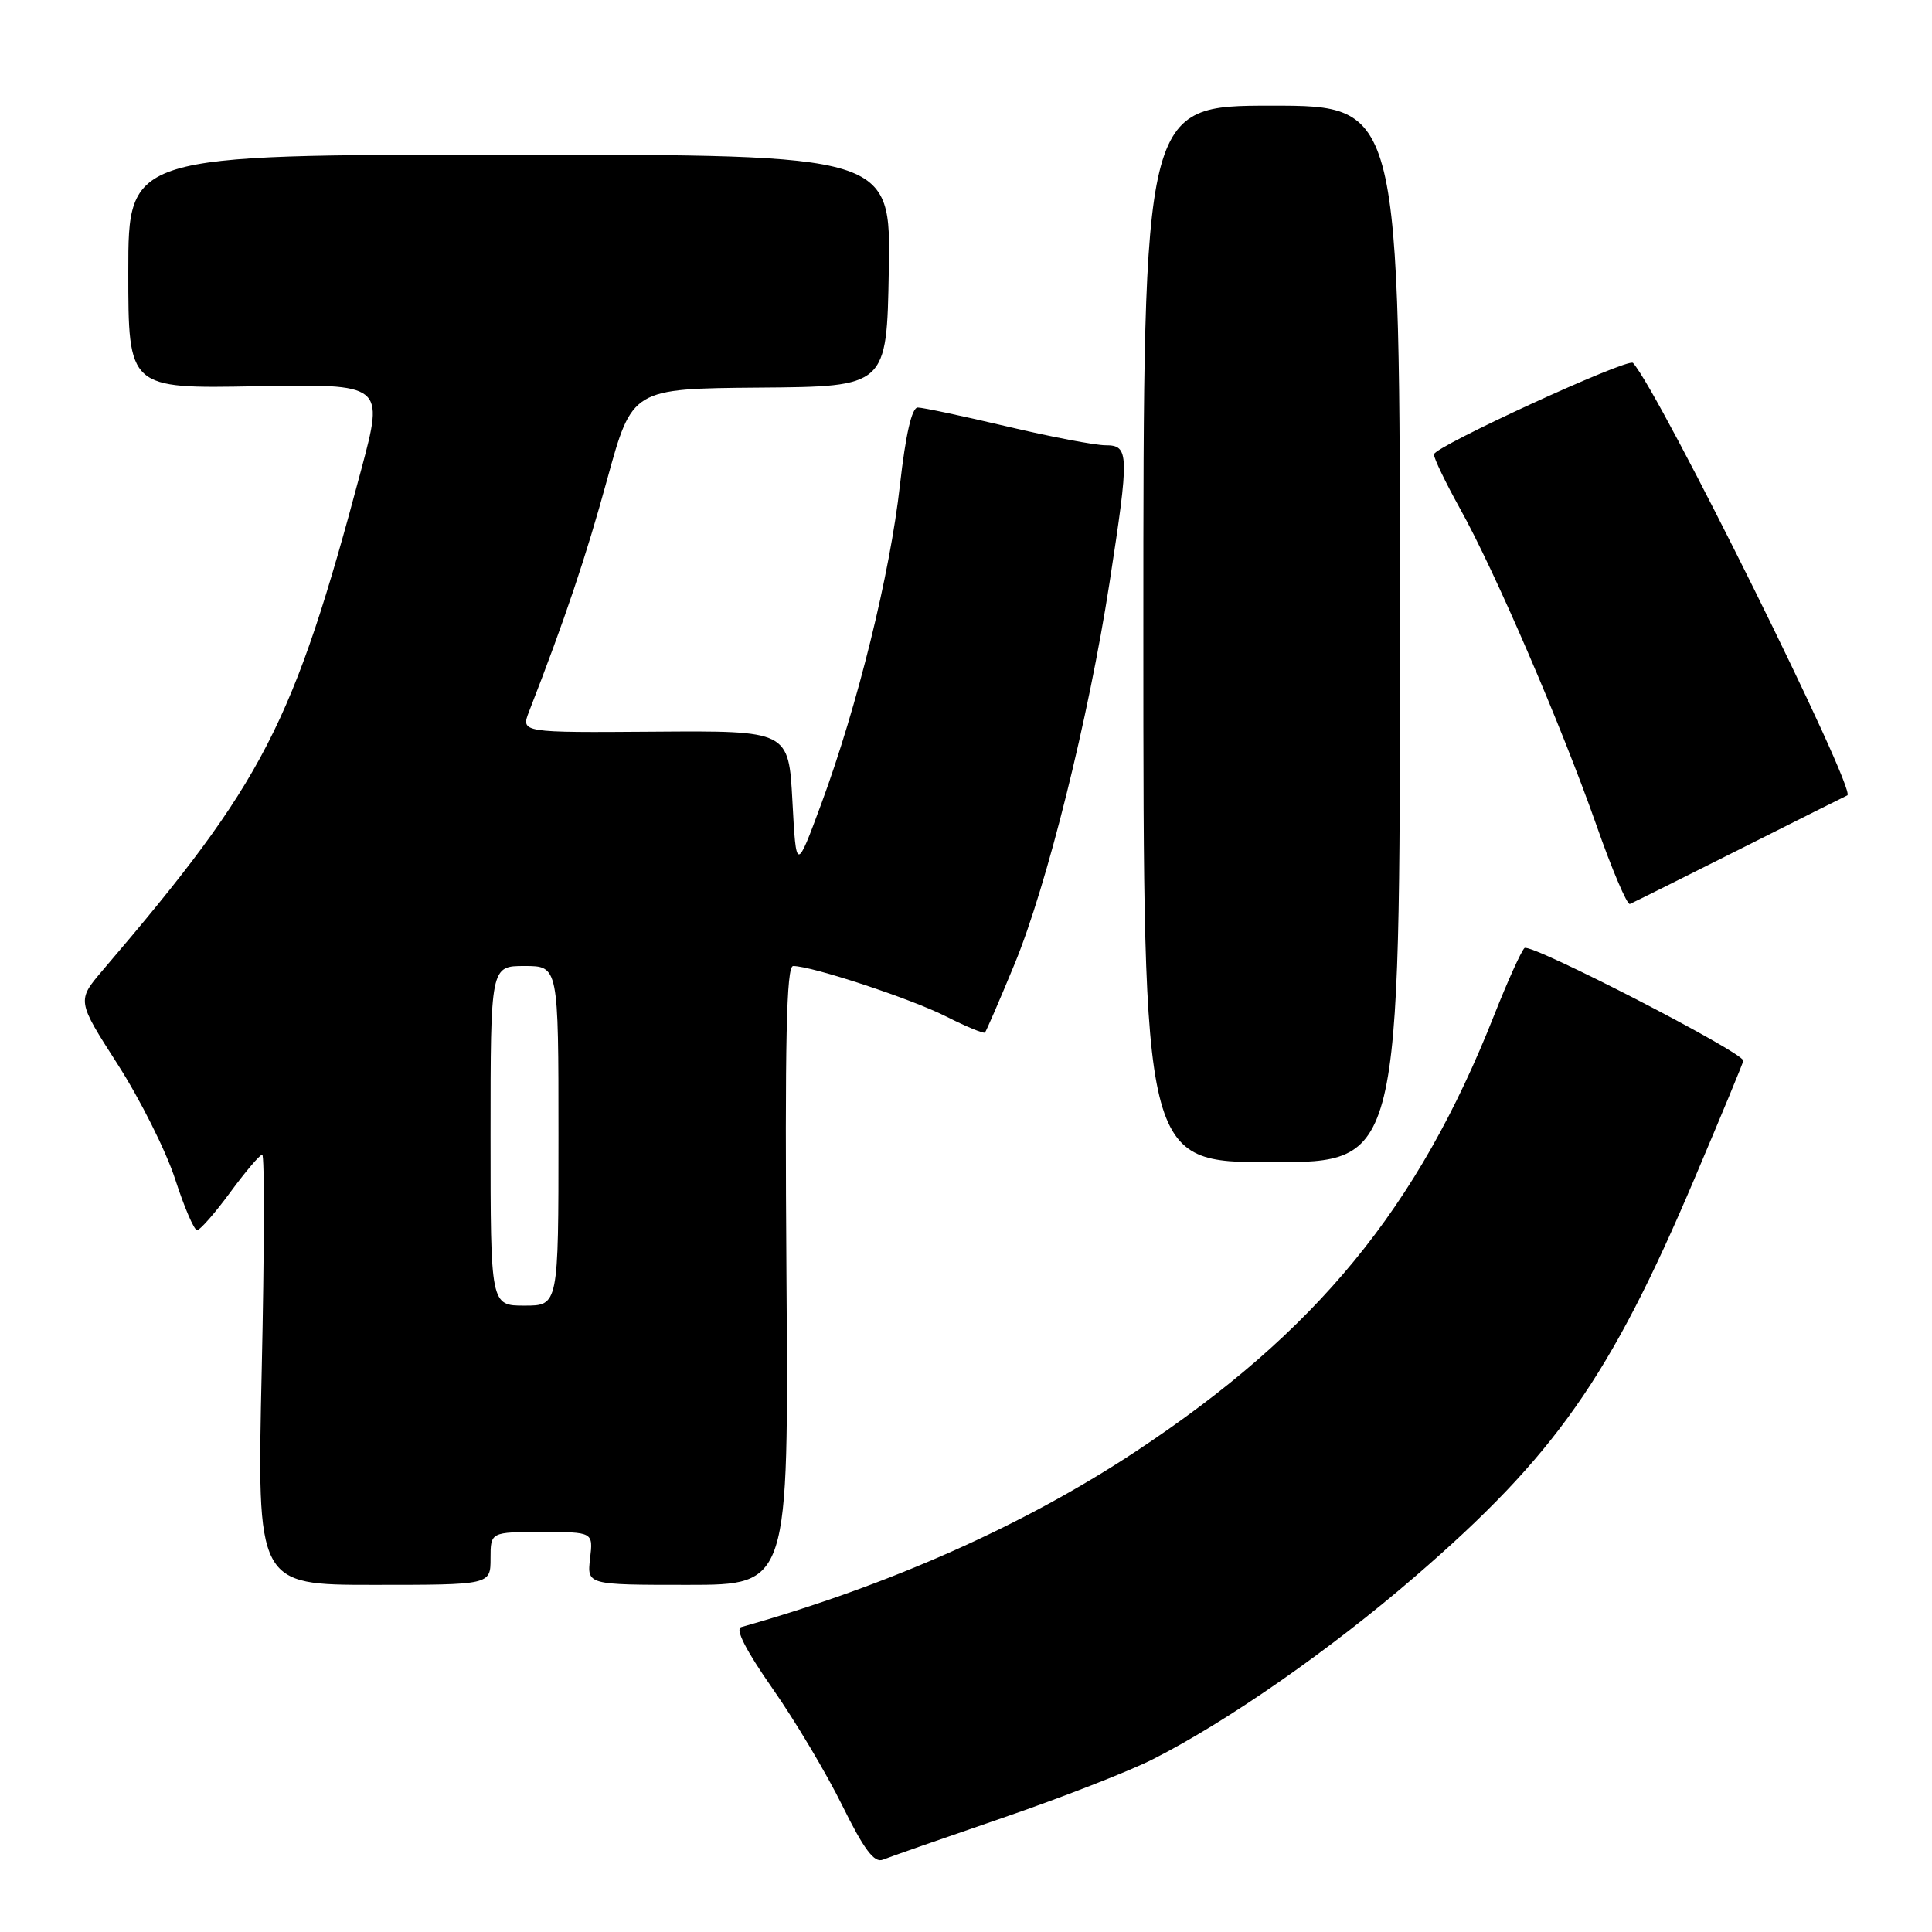 <?xml version="1.0" encoding="UTF-8" standalone="no"?>
<!DOCTYPE svg PUBLIC "-//W3C//DTD SVG 1.1//EN" "http://www.w3.org/Graphics/SVG/1.1/DTD/svg11.dtd" >
<svg xmlns="http://www.w3.org/2000/svg" xmlns:xlink="http://www.w3.org/1999/xlink" version="1.1" viewBox="0 0 256 256">
 <g >
 <path fill="currentColor"
d=" M 132.76 240.91 C 140.61 238.22 149.61 234.71 152.76 233.11 C 162.60 228.13 176.25 218.62 187.49 208.91 C 206.04 192.90 213.37 182.46 224.51 156.22 C 228.08 147.81 231.00 140.76 231.00 140.55 C 231.00 139.44 202.73 124.88 202.00 125.62 C 201.53 126.10 199.73 130.10 197.99 134.50 C 187.87 160.12 174.44 176.48 150.55 192.29 C 135.70 202.11 117.93 210.03 98.21 215.60 C 97.38 215.84 98.84 218.69 102.36 223.73 C 105.35 228.00 109.52 235.00 111.62 239.27 C 114.48 245.06 115.84 246.88 116.98 246.42 C 117.82 246.08 124.92 243.60 132.76 240.91 Z  M 65.00 206.50 C 65.00 203.00 65.00 203.00 71.80 203.00 C 78.60 203.00 78.60 203.00 78.19 206.50 C 77.78 210.00 77.78 210.00 91.14 210.00 C 104.50 210.00 104.50 210.00 104.21 169.00 C 103.99 137.91 104.20 128.00 105.10 128.00 C 107.58 128.00 120.71 132.33 125.35 134.68 C 128.02 136.03 130.34 136.99 130.51 136.82 C 130.68 136.64 132.45 132.55 134.44 127.73 C 138.71 117.39 144.24 95.19 147.01 77.27 C 149.66 60.07 149.63 59.00 146.49 59.00 C 145.11 59.00 139.22 57.88 133.40 56.50 C 127.58 55.13 122.28 54.00 121.61 54.00 C 120.82 54.00 120.01 57.54 119.25 64.25 C 117.93 76.08 113.62 93.54 108.83 106.50 C 105.50 115.50 105.50 115.50 105.00 106.16 C 104.50 96.82 104.50 96.82 86.76 96.95 C 69.02 97.08 69.02 97.08 70.10 94.29 C 74.85 82.08 77.63 73.83 80.46 63.50 C 83.76 51.50 83.76 51.50 100.63 51.36 C 117.50 51.23 117.50 51.23 117.77 35.86 C 118.05 20.50 118.05 20.50 67.52 20.50 C 17.00 20.50 17.00 20.50 17.00 36.00 C 17.00 51.50 17.00 51.50 33.95 51.18 C 50.89 50.87 50.89 50.87 47.88 62.18 C 38.85 96.08 34.99 103.55 13.63 128.54 C 10.18 132.59 10.18 132.59 15.60 141.04 C 18.58 145.69 22.01 152.54 23.21 156.25 C 24.41 159.96 25.72 163.00 26.11 163.00 C 26.51 163.00 28.48 160.75 30.50 158.00 C 32.52 155.25 34.43 153.00 34.75 153.00 C 35.06 153.00 35.03 165.82 34.68 181.50 C 34.04 210.00 34.04 210.00 49.52 210.00 C 65.00 210.00 65.00 210.00 65.00 206.50 Z  M 185.50 84.00 C 185.50 14.00 185.50 14.00 168.50 14.00 C 151.50 14.00 151.50 14.00 151.50 84.00 C 151.50 154.00 151.50 154.00 168.50 154.00 C 185.50 154.00 185.50 154.00 185.50 84.00 Z  M 230.58 112.50 C 238.23 108.65 244.63 105.45 244.78 105.39 C 246.10 104.86 219.87 51.93 216.38 48.09 C 215.73 47.37 190.00 59.20 190.00 60.21 C 190.00 60.74 191.55 63.95 193.43 67.34 C 198.07 75.65 206.87 96.09 211.51 109.28 C 213.59 115.22 215.60 119.94 215.97 119.78 C 216.35 119.63 222.92 116.35 230.58 112.50 Z  M 65.00 150.50 C 65.00 128.00 65.00 128.00 69.50 128.00 C 74.00 128.00 74.00 128.00 74.00 150.50 C 74.00 173.00 74.00 173.00 69.50 173.00 C 65.00 173.00 65.00 173.00 65.00 150.50 Z "/>
</g>
</svg>